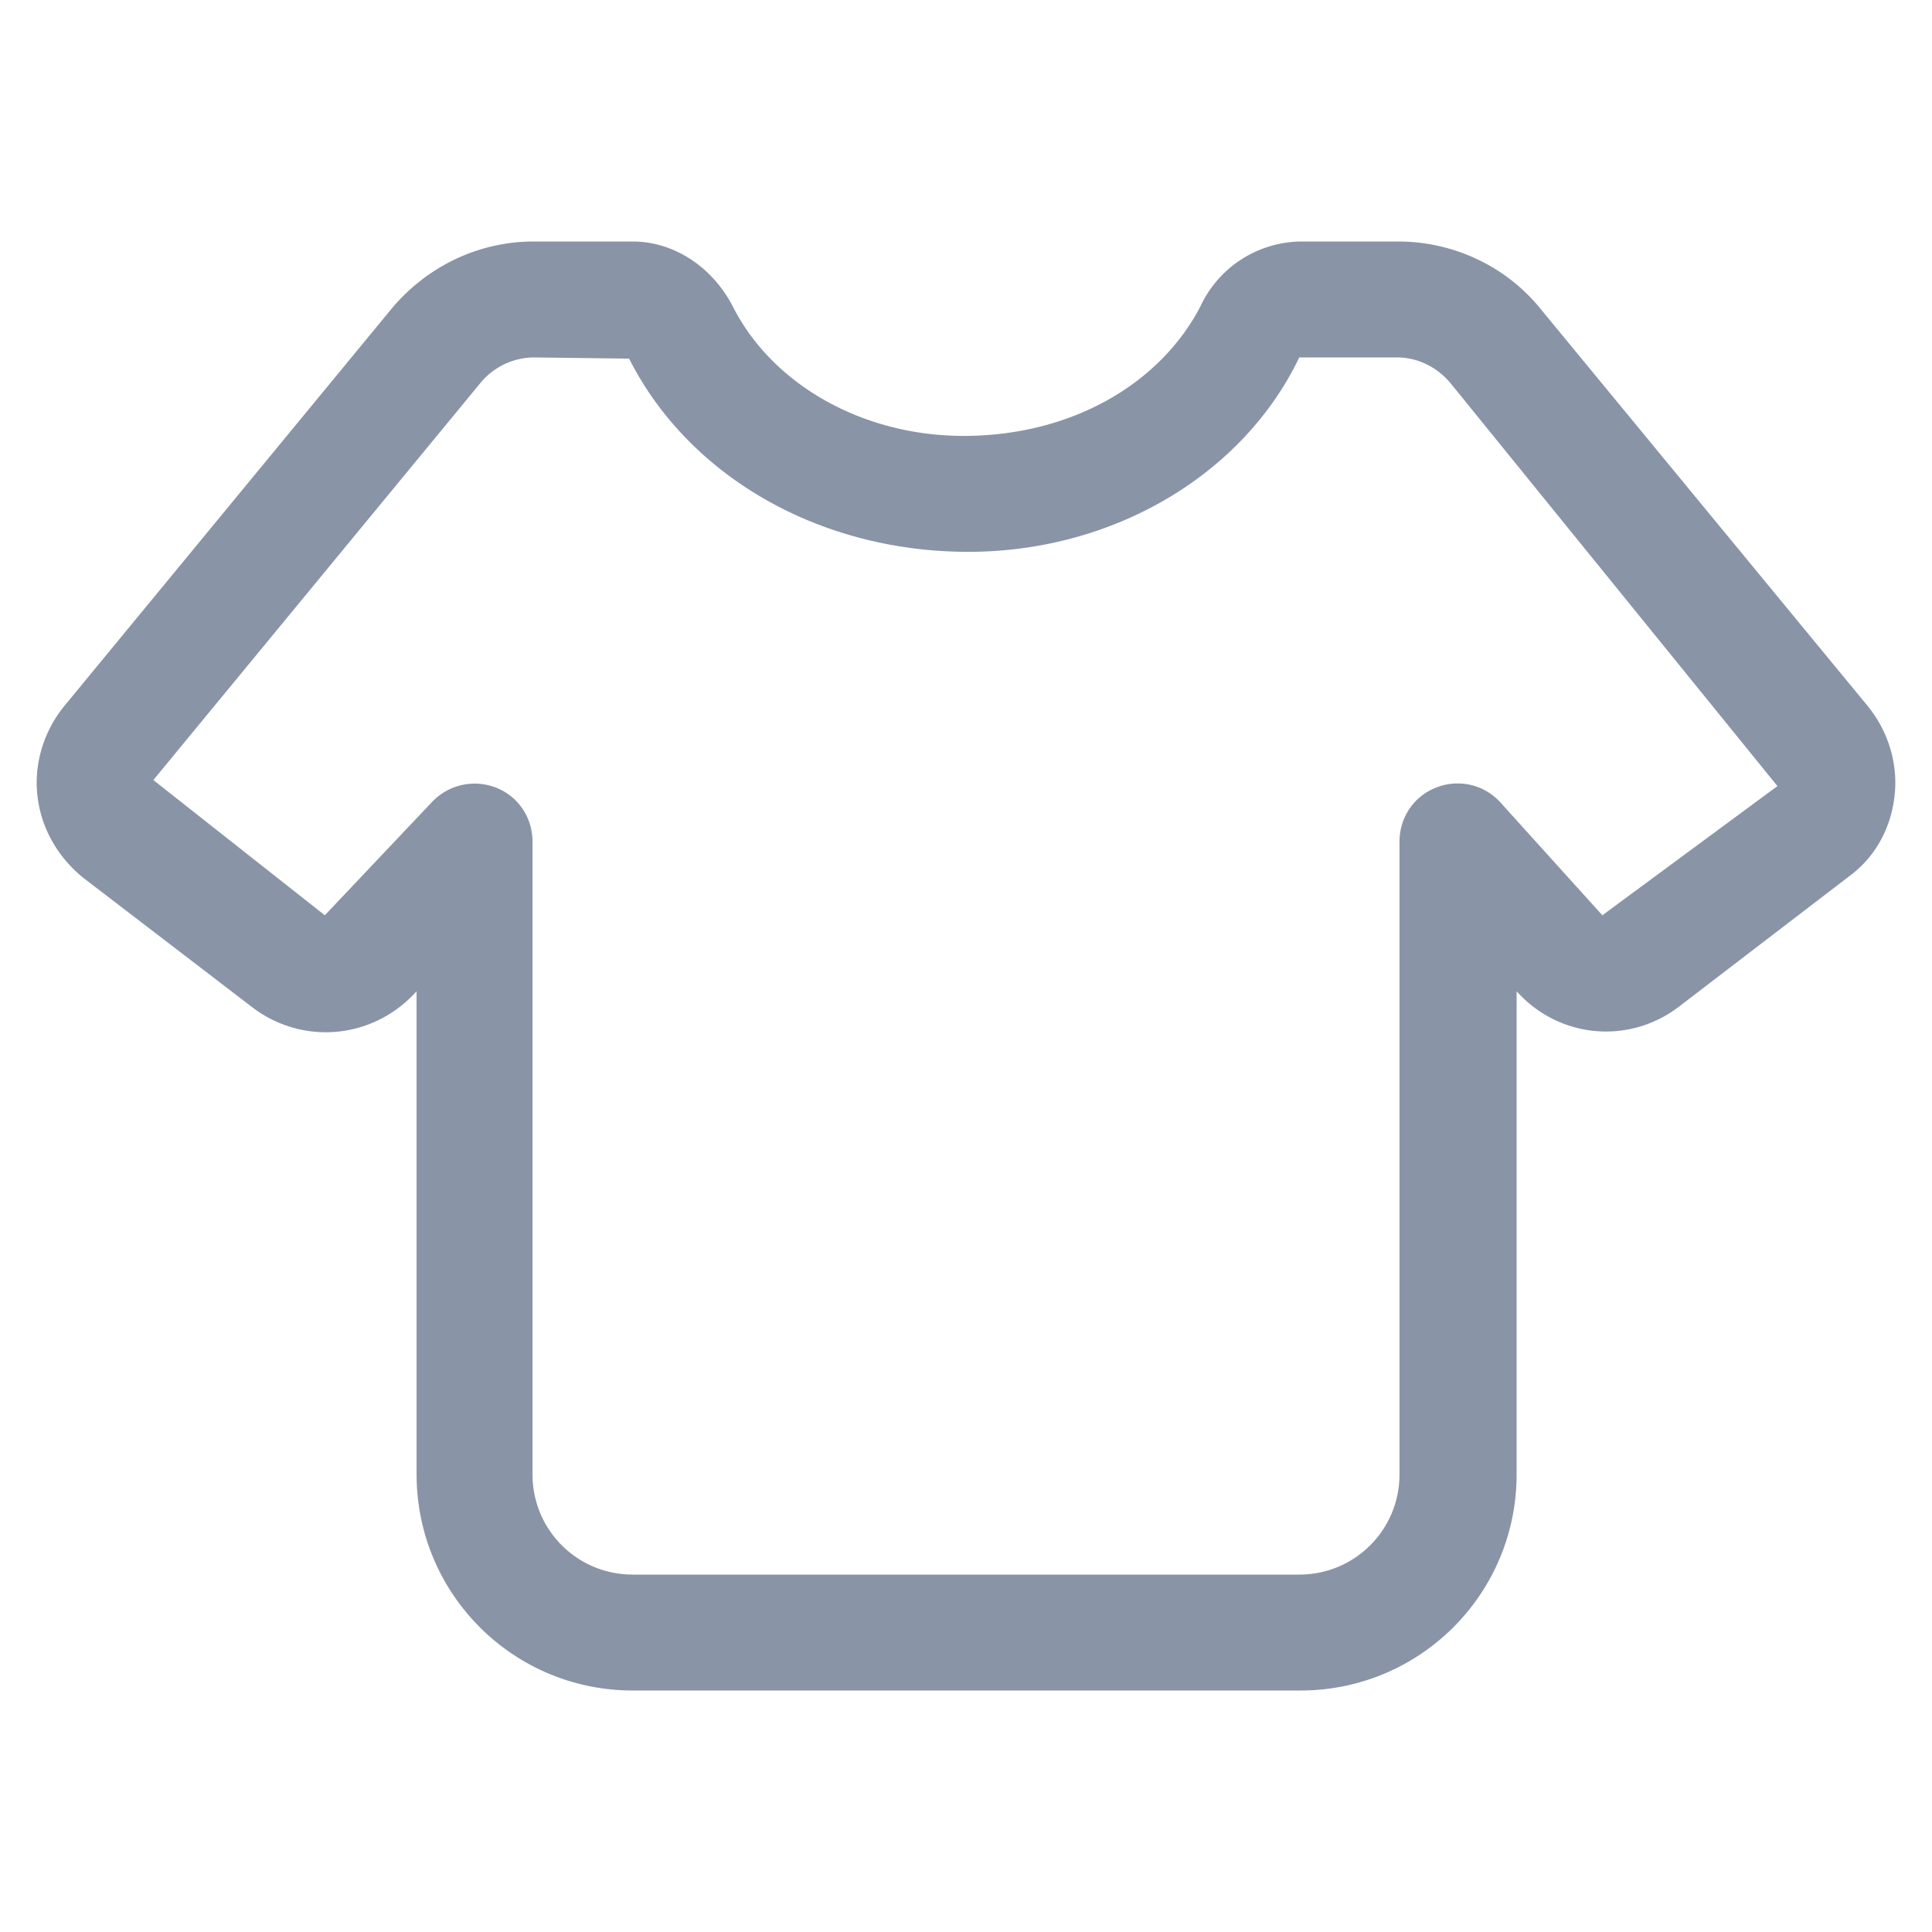 <?xml version="1.0" standalone="no"?><!DOCTYPE svg PUBLIC "-//W3C//DTD SVG 1.1//EN" "http://www.w3.org/Graphics/SVG/1.1/DTD/svg11.dtd"><svg t="1553136377204" class="icon" style="" viewBox="0 0 1024 1024" version="1.1" xmlns="http://www.w3.org/2000/svg" p-id="4745" xmlns:xlink="http://www.w3.org/1999/xlink" width="200" height="200"><defs><style type="text/css"></style></defs><path d="M990.08 374.4l-173.44-210.56c-18.56-23.04-46.72-35.84-75.52-35.84h-51.84a59.52 59.52 0 0 0-53.12 34.56c-21.76 41.6-69.12 68.48-125.44 68.48-53.12 0-101.12-26.88-122.24-68.48C377.6 141.44 357.12 128 335.36 128h-52.48c-28.8 0-56.32 12.8-75.52 35.84L33.92 374.4c-10.88 13.44-16 30.72-14.08 47.36 1.92 17.28 10.88 32.64 24.32 43.52L134.4 534.4c26.88 19.84 63.36 16 85.76-8.32l0.64-0.64v256c0 63.36 51.2 114.56 114.56 114.56h353.92c63.36 0 114.56-51.2 114.56-114.56v-256l0.64 0.64c22.4 24.32 58.88 27.52 85.12 7.68l90.24-69.12c14.08-10.24 22.4-25.6 24.32-42.88 1.92-16.64-3.2-33.92-14.08-47.36z m-140.8 110.72l-53.76-59.52a30.592 30.592 0 0 0-33.92-8.32c-12.16 4.48-19.84 16-19.84 28.8v335.36c0 29.44-23.68 53.12-53.12 53.12H335.36c-29.44 0-53.12-23.68-53.12-53.12V446.08c0-12.8-7.68-24.32-19.84-28.8a31.104 31.104 0 0 0-33.92 8.32l-56.32 59.52-90.88-71.68 173.44-210.56a37.12 37.12 0 0 1 28.16-13.44l50.56 0.64c31.36 62.08 100.48 102.4 179.84 102.4 76.16 0 145.28-40.32 175.36-103.04h51.84c10.88 0 21.12 5.12 28.16 13.44l173.44 213.76-92.8 68.48z" p-id="4746" fill="#8A94A7"></path></svg>
